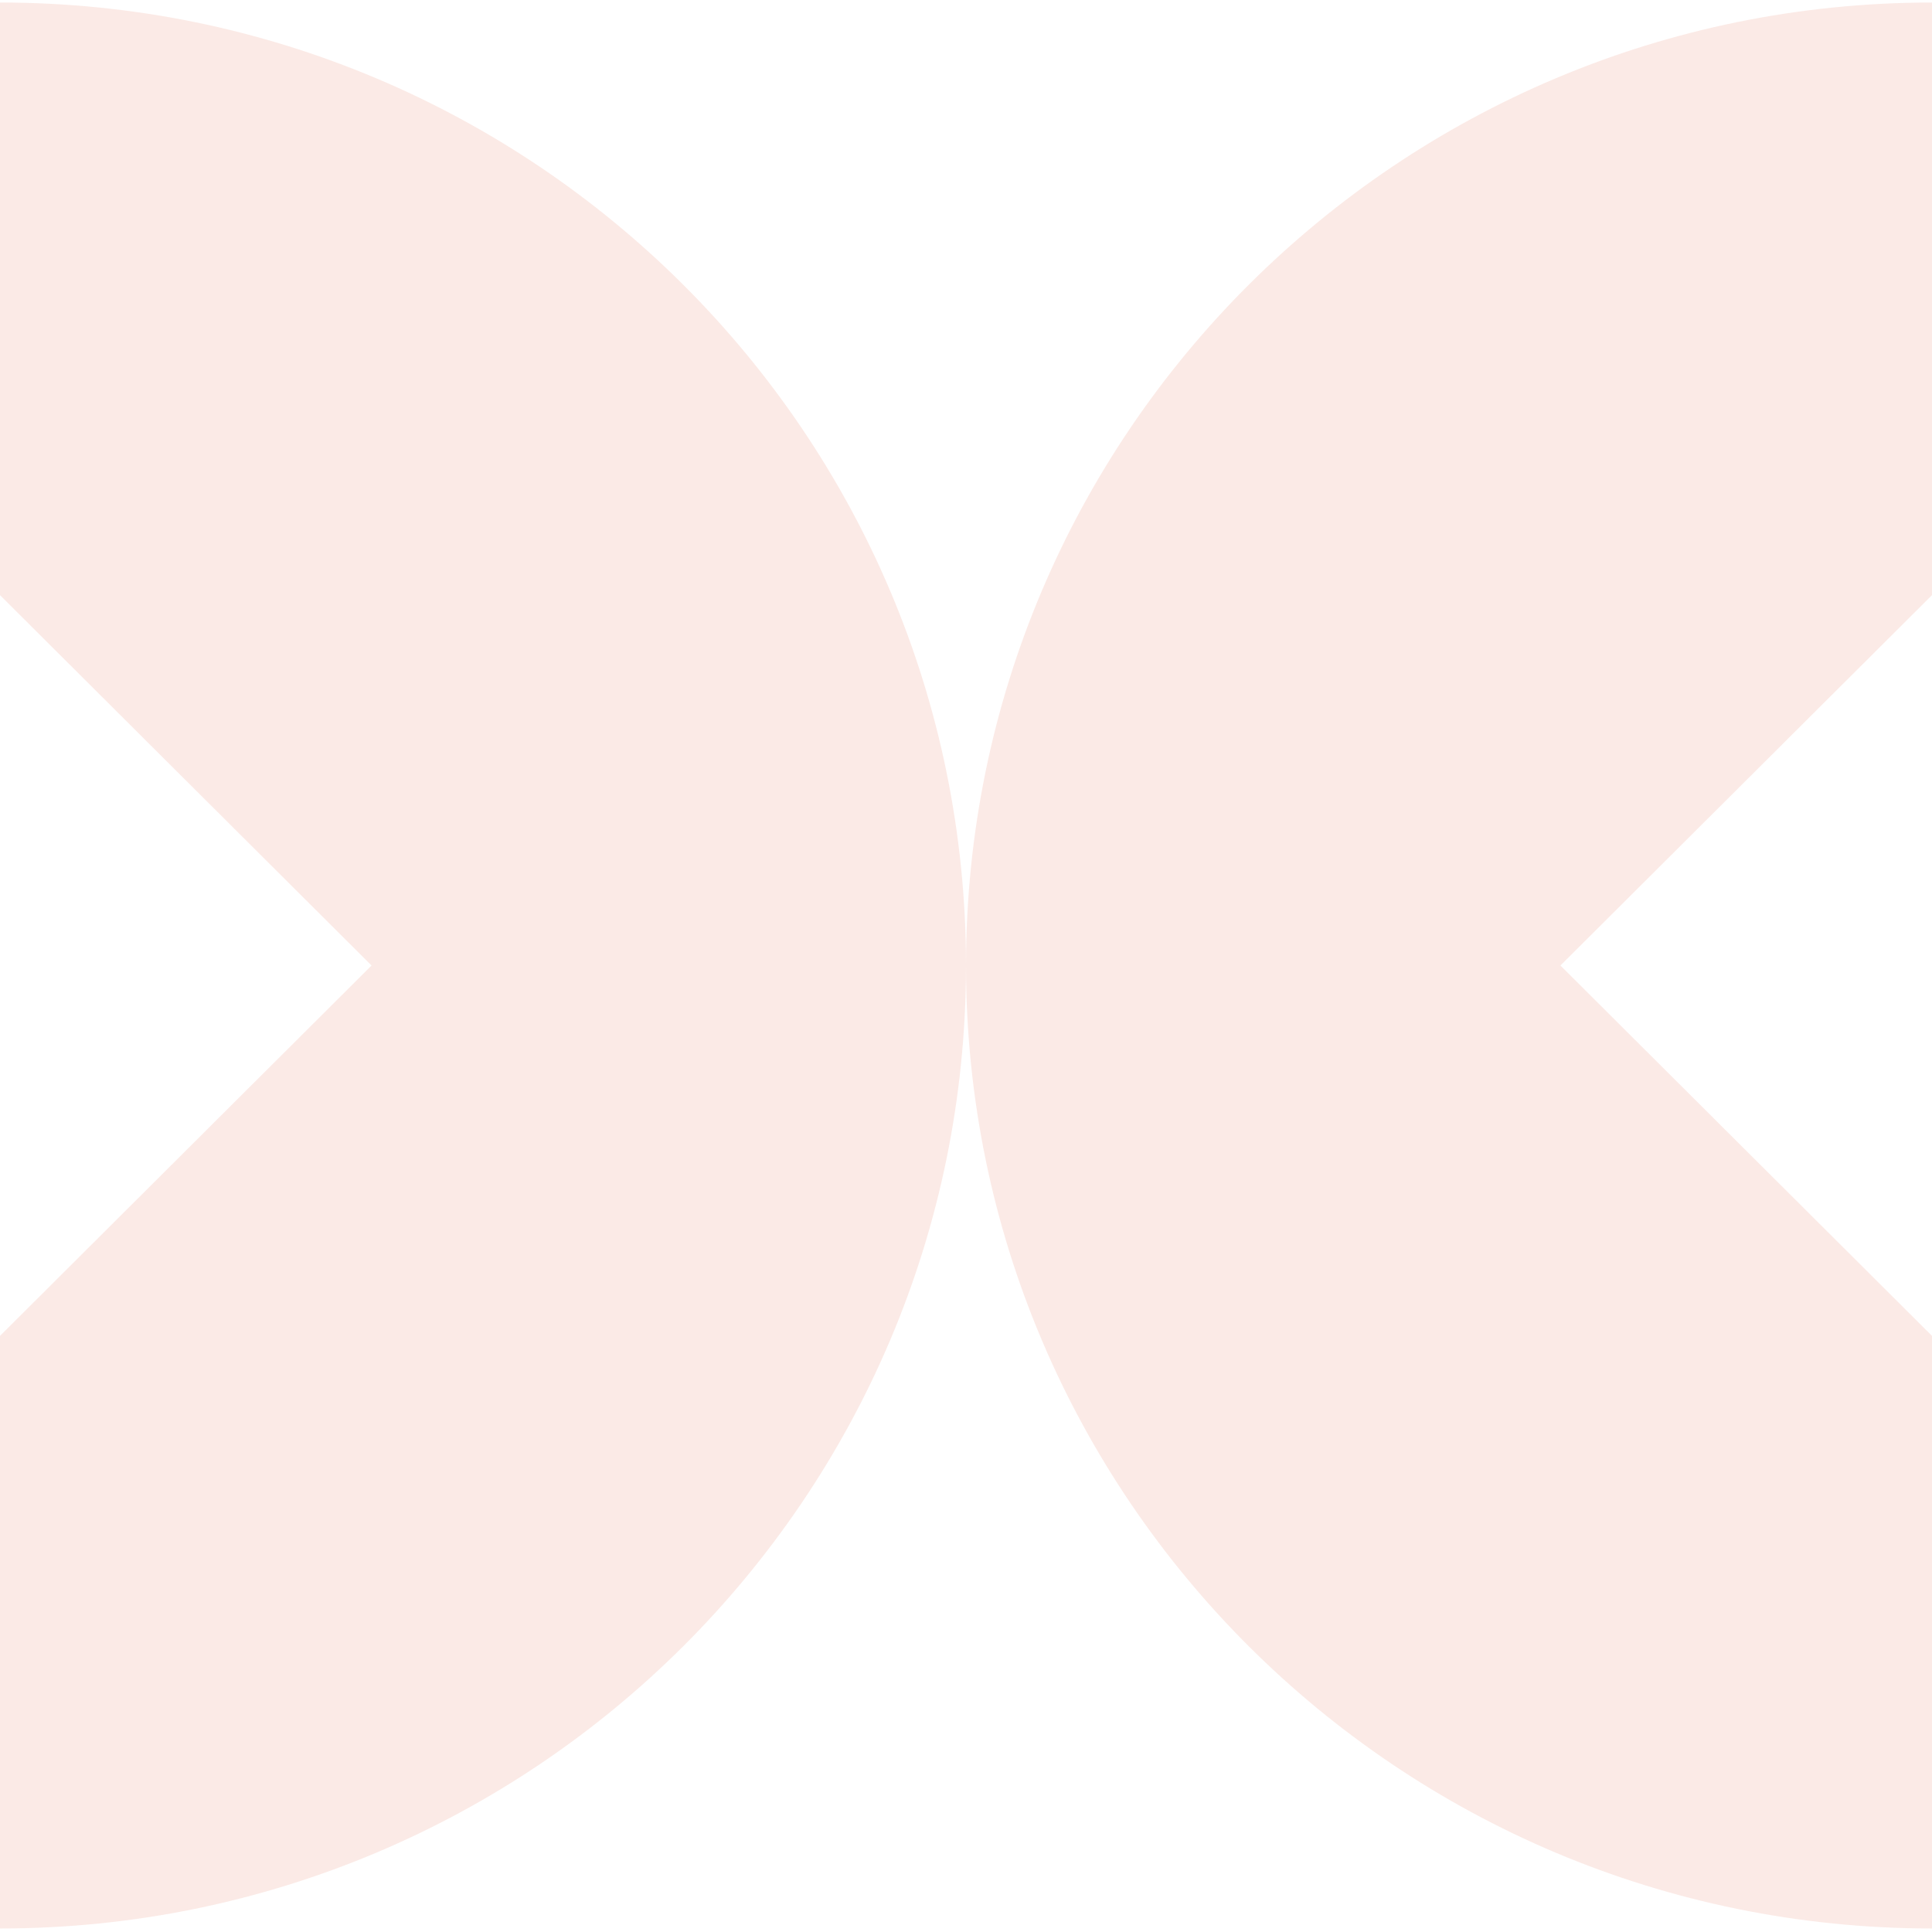 <svg width="320" height="320" viewBox="0 0 320 320" fill="none" xmlns="http://www.w3.org/2000/svg">
<path fill-rule="evenodd" clip-rule="evenodd" d="M0 319.418C88.366 319.418 160 248.007 160 159.918C160 248.007 231.634 319.418 320 319.418V221.262L319.998 221.265L258.459 159.918L319.998 98.572L320 98.575V0.418C231.634 0.418 160 71.828 160 159.918C160 71.828 88.366 0.418 0 0.418V98.574L0.001 98.572L61.54 159.918L0.001 221.265L0 221.263V319.418Z" fill="#D52802" fill-opacity="0.1"/>
</svg>
